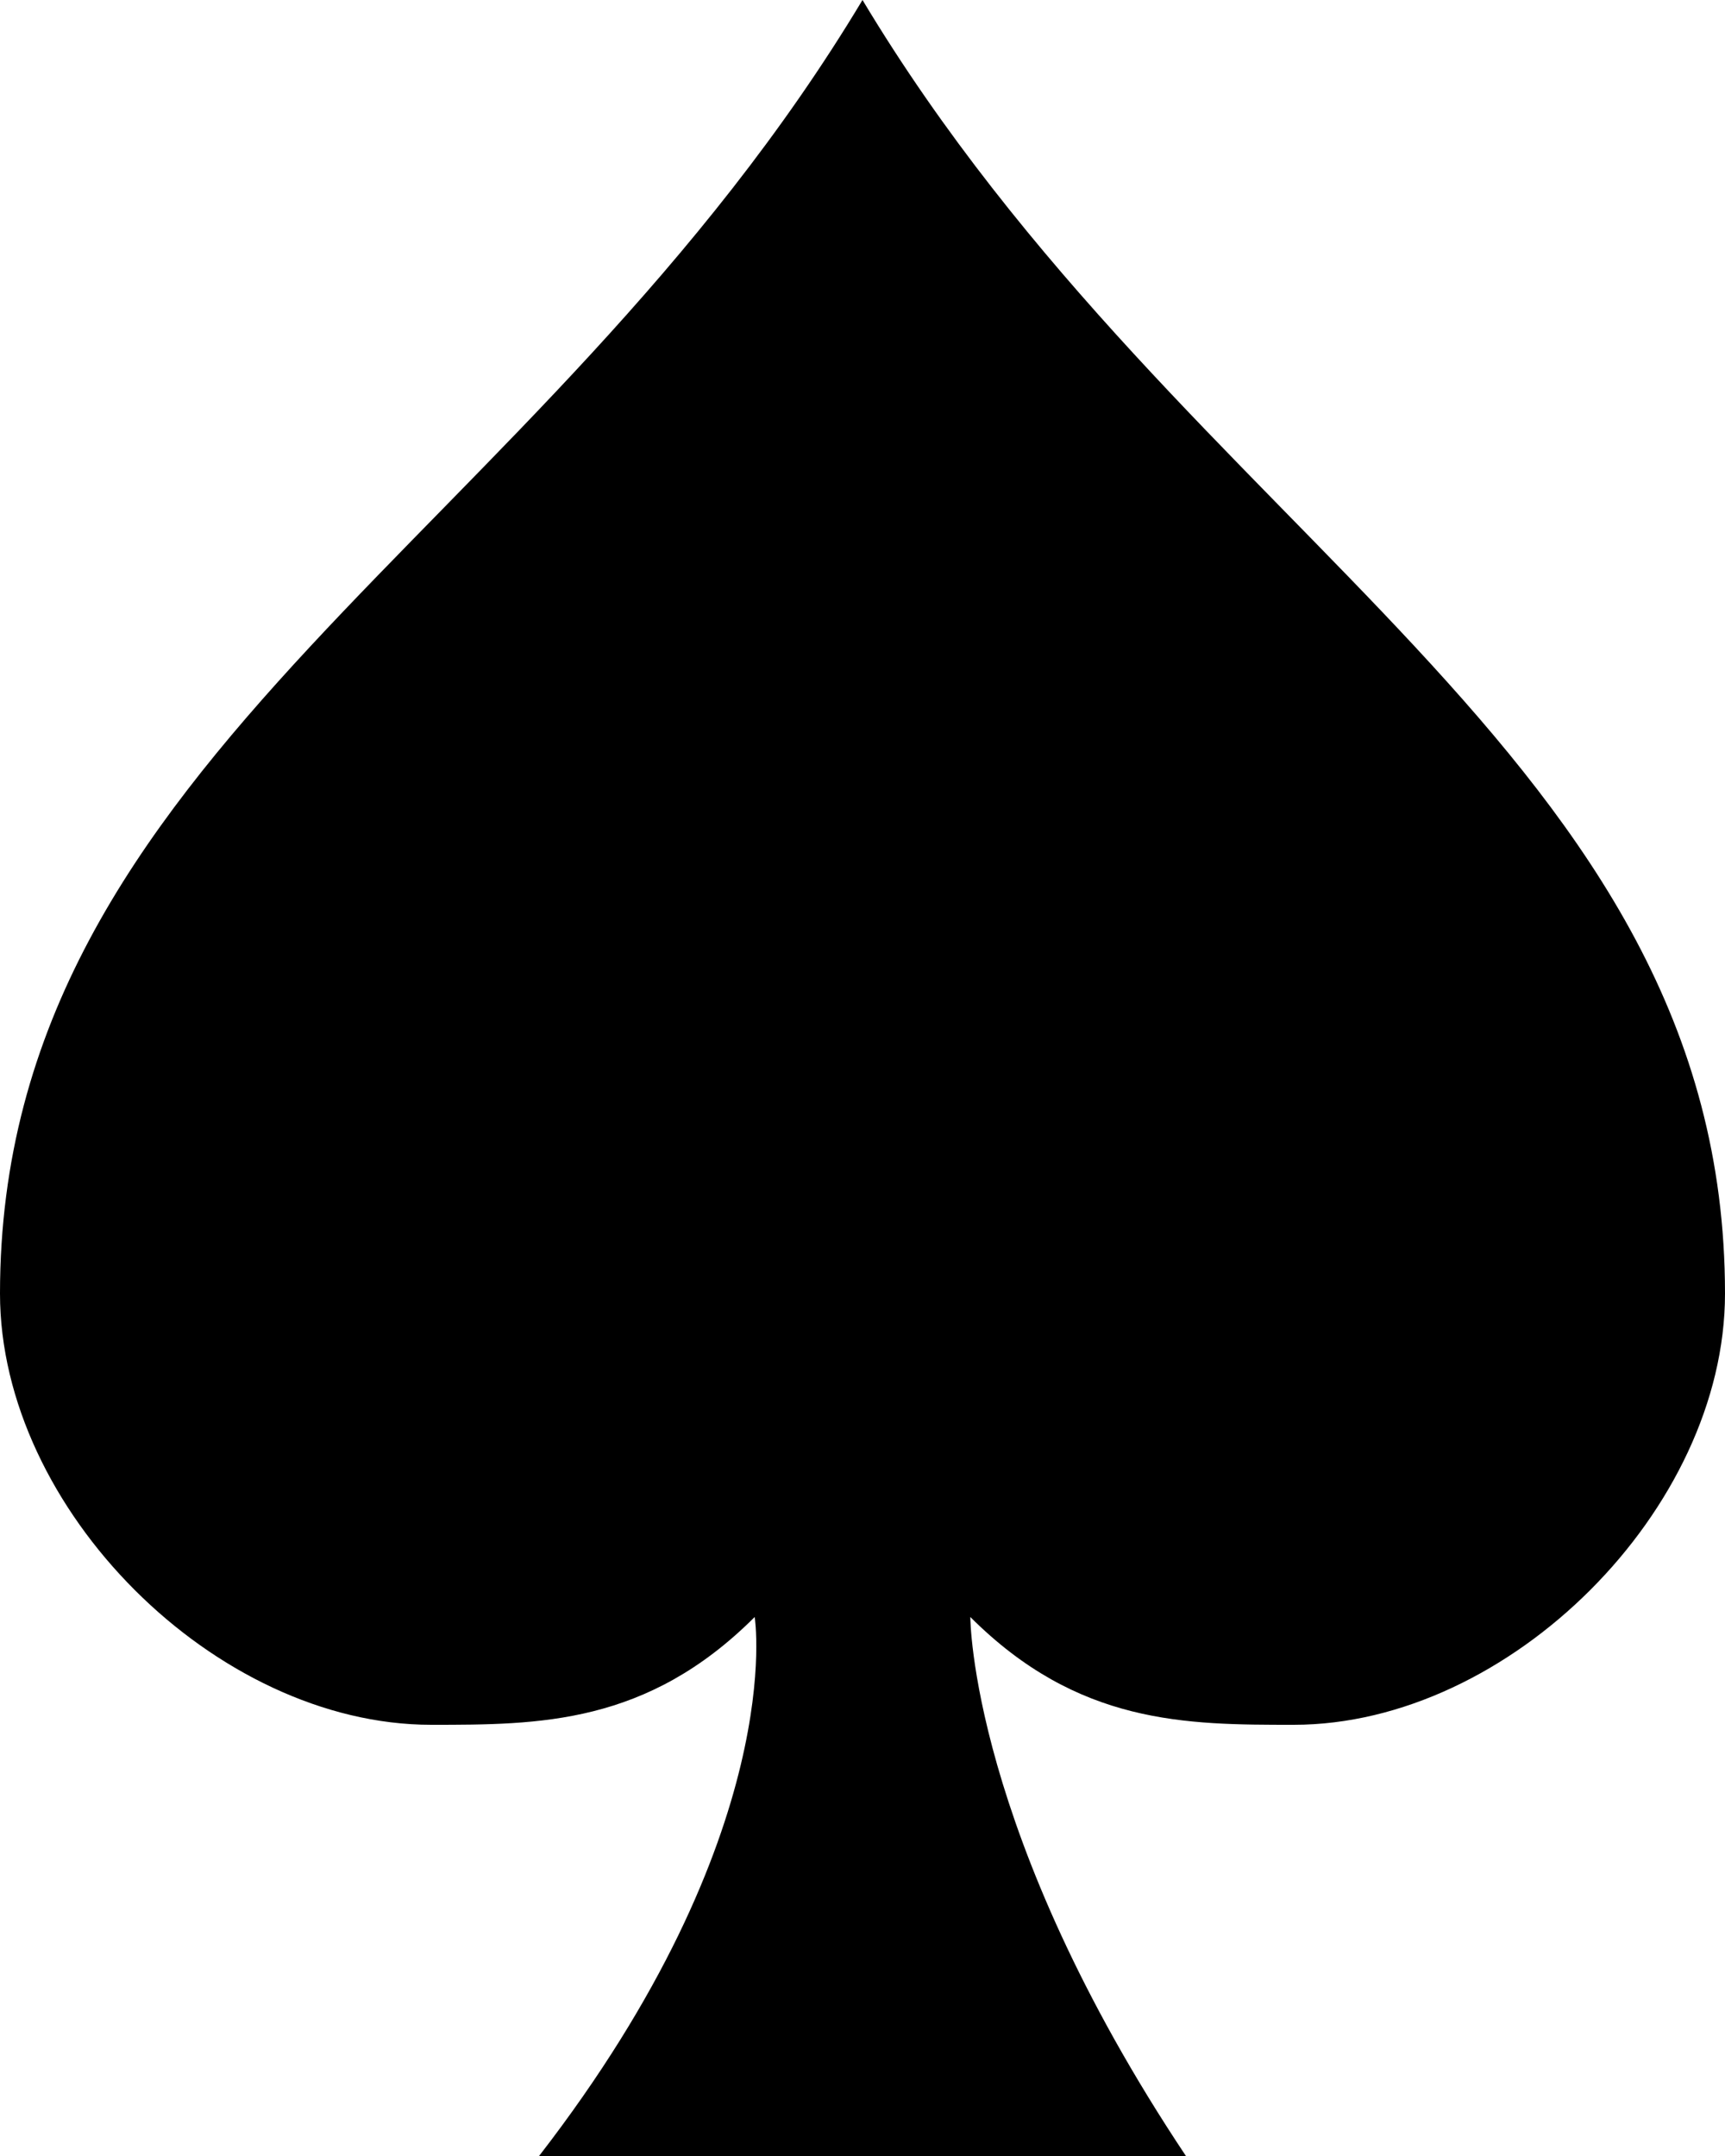 <svg width="20" height="25" viewBox="0 0 20 25" fill="none" xmlns="http://www.w3.org/2000/svg">
<path d="M10 0C6.25 6.25 0 8.75 0 15C0 17.5 2.5 20 5 20C6.25 20 7.5 20 8.75 18.75C8.75 18.75 9.15 21.25 6.25 25H13.75C11.25 21.25 11.25 18.75 11.25 18.75C12.5 20 13.75 20 15 20C17.5 20 20 17.5 20 15C20 8.75 13.75 6.25 10 0Z" fill="black"/>
</svg>
